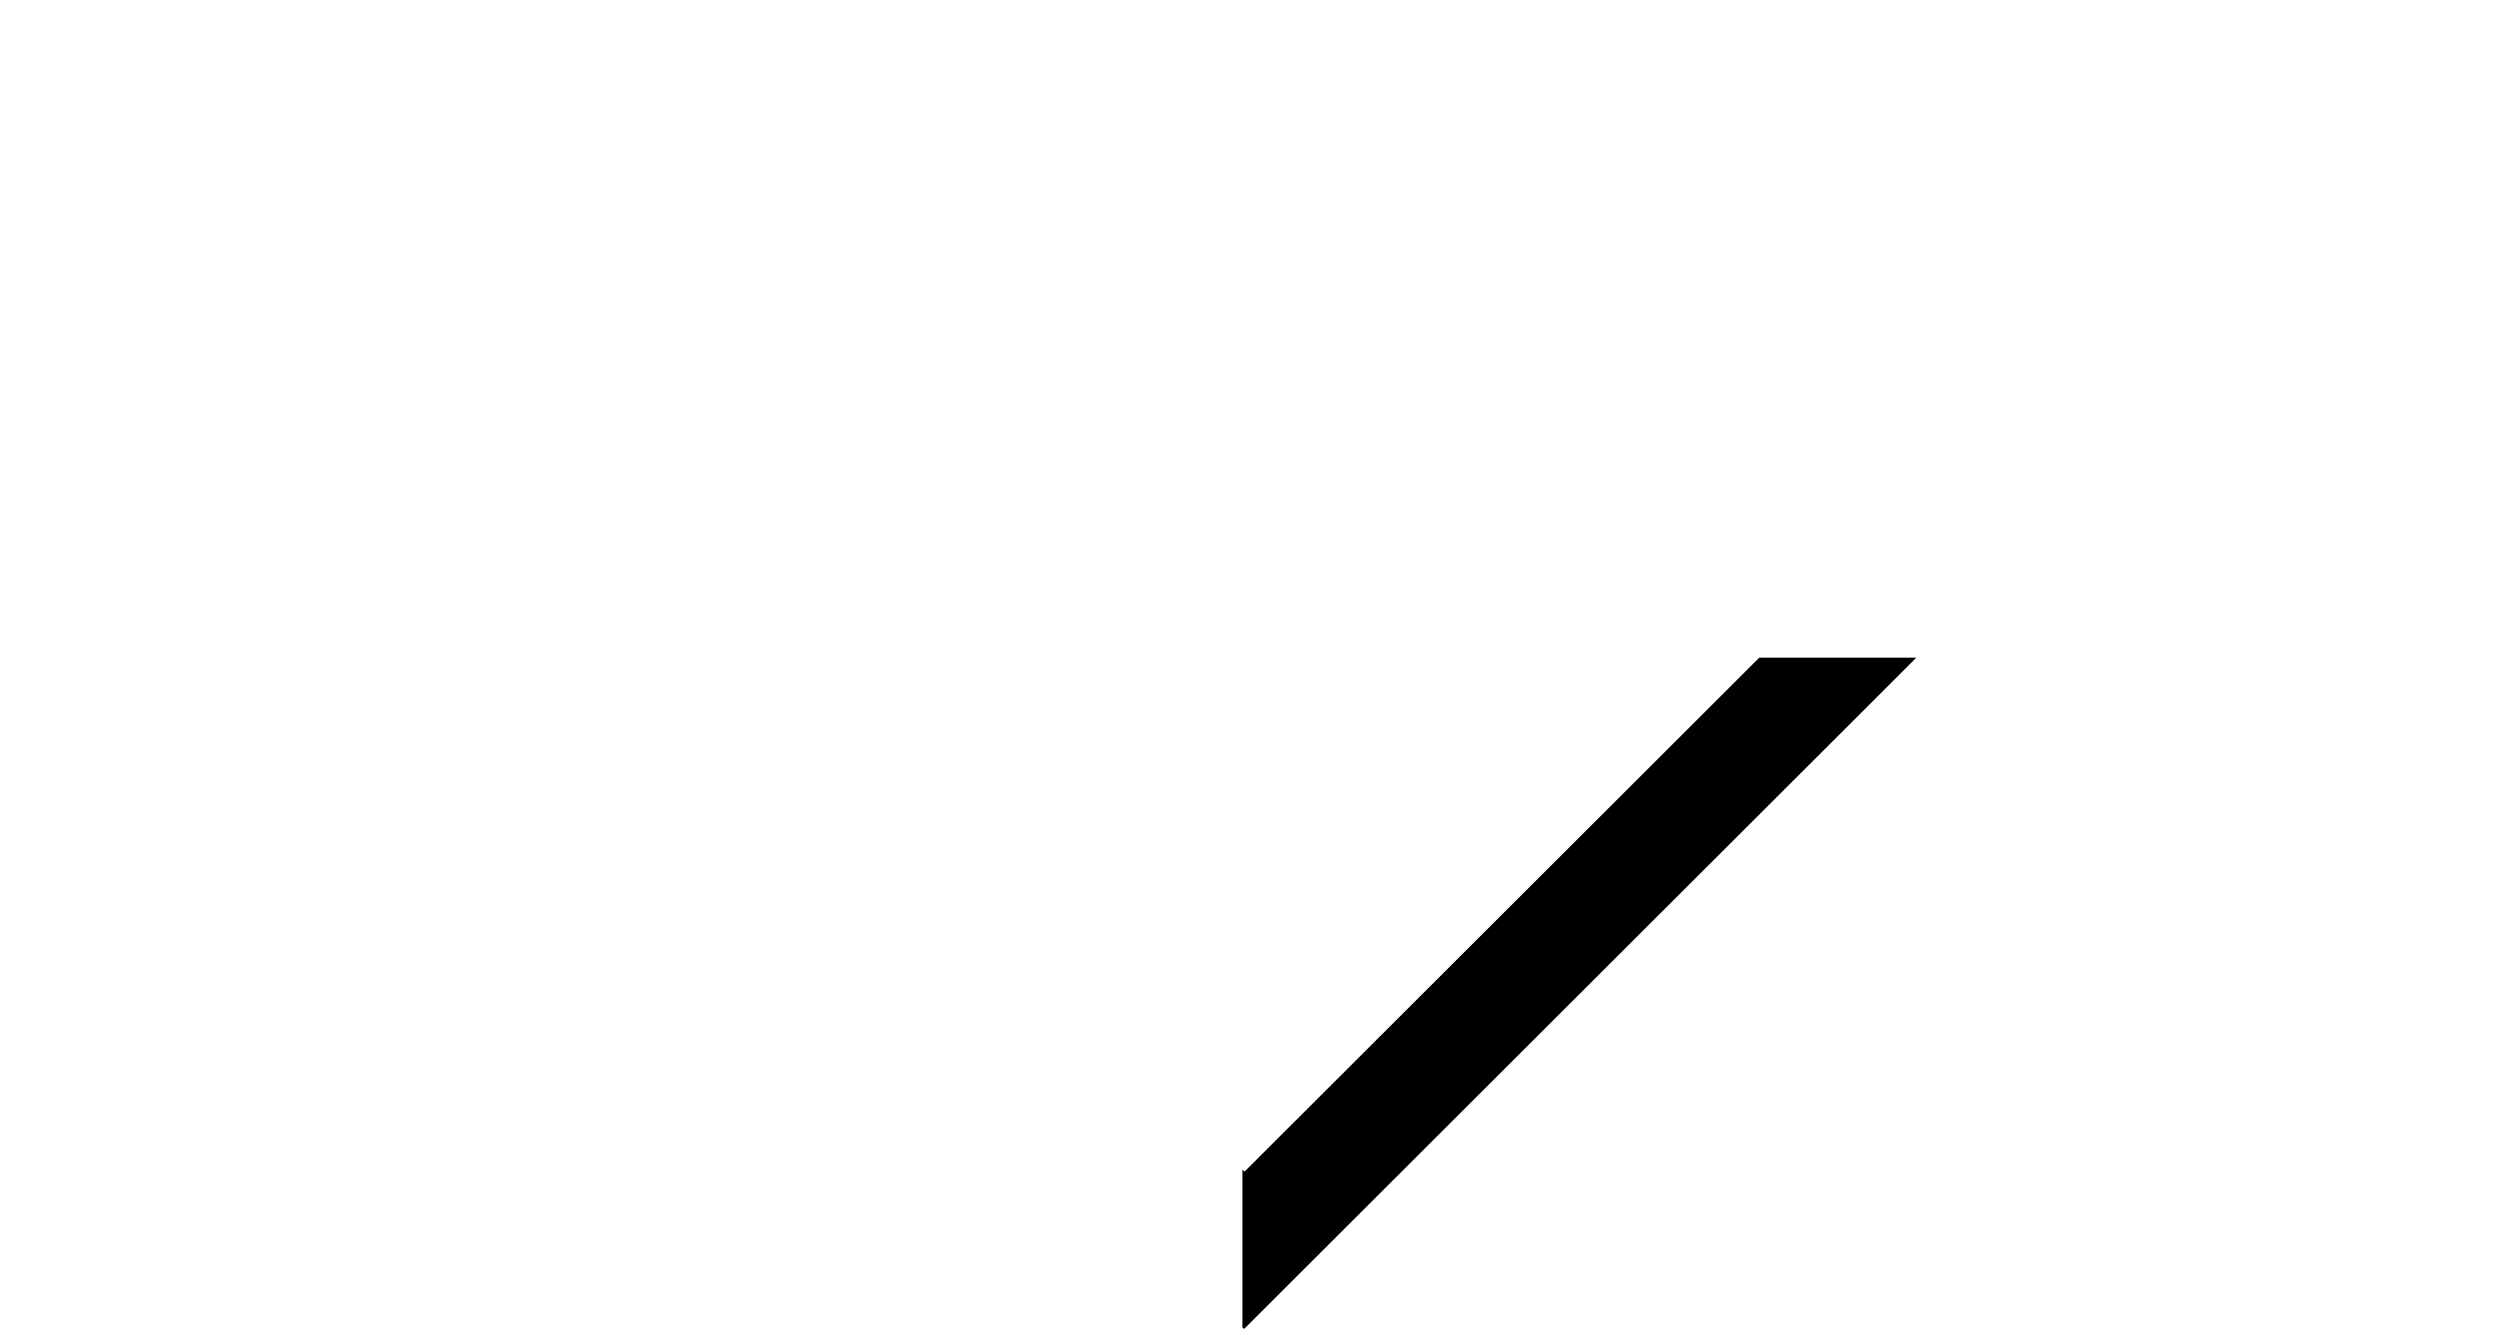<?xml version="1.0" encoding="UTF-8" standalone="no"?>
<svg
   xmlns:dc="http://purl.org/dc/elements/1.1/"
   xmlns:cc="http://creativecommons.org/ns#"
   xmlns:rdf="http://www.w3.org/1999/02/22-rdf-syntax-ns#"
   xmlns:svg="http://www.w3.org/2000/svg"
   xmlns="http://www.w3.org/2000/svg"
   xmlns:xlink="http://www.w3.org/1999/xlink"
   xmlns:sodipodi="http://sodipodi.sourceforge.net/DTD/sodipodi-0.dtd"
   xmlns:inkscape="http://www.inkscape.org/namespaces/inkscape"
   version="1.1"
   id="svg28"
   sodipodi:docname="icons.svg"
   width="132.392"
   height="70.375">
  <defs
     id="defs32">
    <symbol
       id="symbol62"
       viewBox="-1 -1 30 30">
      <path
         d="M 0.137,19.544 C 0.708,19.002 2.212,17.469 6.579,13.102 L 13.28,6.4 19.931,13.041 c 3.658,3.652 6.651,6.752 6.651,6.888 0,0.136 -0.131,0.379 -0.292,0.539 -0.161,0.161 -3.153,-2.564 -6.649,-6.055 L 13.284,8.066 6.895,14.444 C 2.604,18.729 1.003,19.765 0.458,20.16 0.262,20.158 0.012,19.772 0.137,19.544 Z"
         id="path22-7" />
    </symbol>
    <symbol
       id="arrow-down">
      <g
         id="g80"
         transform="matrix(5,0,0,-5,-66.311,67.549)">
        <path
           d="M 0.137,19.544 C 0.708,19.002 2.212,17.469 6.579,13.102 L 13.28,6.4 19.931,13.041 c 3.658,3.652 6.651,6.752 6.651,6.888 0,0.136 -0.131,0.379 -0.292,0.539 -0.161,0.161 -3.153,-2.564 -6.649,-6.055 L 13.284,8.066 6.895,14.444 C 2.604,18.729 1.003,19.765 0.458,20.16 0.262,20.158 0.012,19.772 0.137,19.544 Z"
           id="path78" />
      </g>
    </symbol>
  </defs>
  <sodipodi:namedview
     pagecolor="#ffffff"
     bordercolor="#666666"
     borderopacity="1"
     objecttolerance="10"
     gridtolerance="10"
     guidetolerance="10"
     inkscape:pageopacity="0"
     inkscape:pageshadow="2"
     inkscape:window-width="640"
     inkscape:window-height="480"
     id="namedview30"
     showgrid="false"
     fit-margin-top="0"
     fit-margin-left="0"
     fit-margin-right="0"
     fit-margin-bottom="0" />
  <symbol
     id="arrow-right"
     viewBox="-1 -1 30 30"
     transform="translate(-11.694,-12.856)">
    <path
       d="m 7.237,0.232 c 0.542,0.571 2.075,2.075 6.442,6.442 l 6.702,6.702 -6.641,6.651 c -3.652,3.658 -6.752,6.651 -6.888,6.651 -0.136,0 -0.379,-0.131 -0.539,-0.292 -0.161,-0.161 2.564,-3.153 6.055,-6.649 L 18.714,13.379 12.336,6.991 C 8.051,2.699 7.016,1.098 6.621,0.554 6.623,0.357 7.008,0.107 7.237,0.232 Z"
       id="path19" />
  </symbol>
  <symbol
     id="arrow-up"
     viewBox="-1 -1 30 30"
     transform="translate(-11.694,-12.856)">
    <path
       d="M 0.137,19.544 C 0.708,19.002 2.212,17.469 6.579,13.102 L 13.28,6.4 19.931,13.041 c 3.658,3.652 6.651,6.752 6.651,6.888 0,0.136 -0.131,0.379 -0.292,0.539 -0.161,0.161 -3.153,-2.564 -6.649,-6.055 L 13.284,8.066 6.895,14.444 C 2.604,18.729 1.003,19.765 0.458,20.16 0.262,20.158 0.012,19.772 0.137,19.544 Z"
       id="path22" />
  </symbol>
  <symbol
     id="cancel"
     viewBox="-.5 -.5 7 7"
     transform="translate(-11.694,-12.856)">
    <path
       d="m 0.008,6.267 c 0,-0.04 0.681,-0.756 1.514,-1.59 L 3.036,3.16 1.502,1.623 C 0.658,0.778 6.24273e-4,0.054 0.041,0.013 0.081,-0.027 0.806,0.63 1.651,1.474 L 3.188,3.009 4.725,1.474 C 5.57,0.63 6.294,-0.027 6.335,0.013 6.375,0.054 5.718,0.778 4.874,1.623 L 3.339,3.16 4.874,4.697 C 5.718,5.542 6.375,6.267 6.335,6.307 6.294,6.347 5.57,5.69 4.725,4.846 L 3.188,3.312 1.671,4.826 C 0.255,6.239 0.008,6.454 0.008,6.267 Z"
       id="path25" />
  </symbol>
  <use
     xlink:href="#arrow-down"
     id="use88"
     transform="translate(65.794,34.828)" />
</svg>

